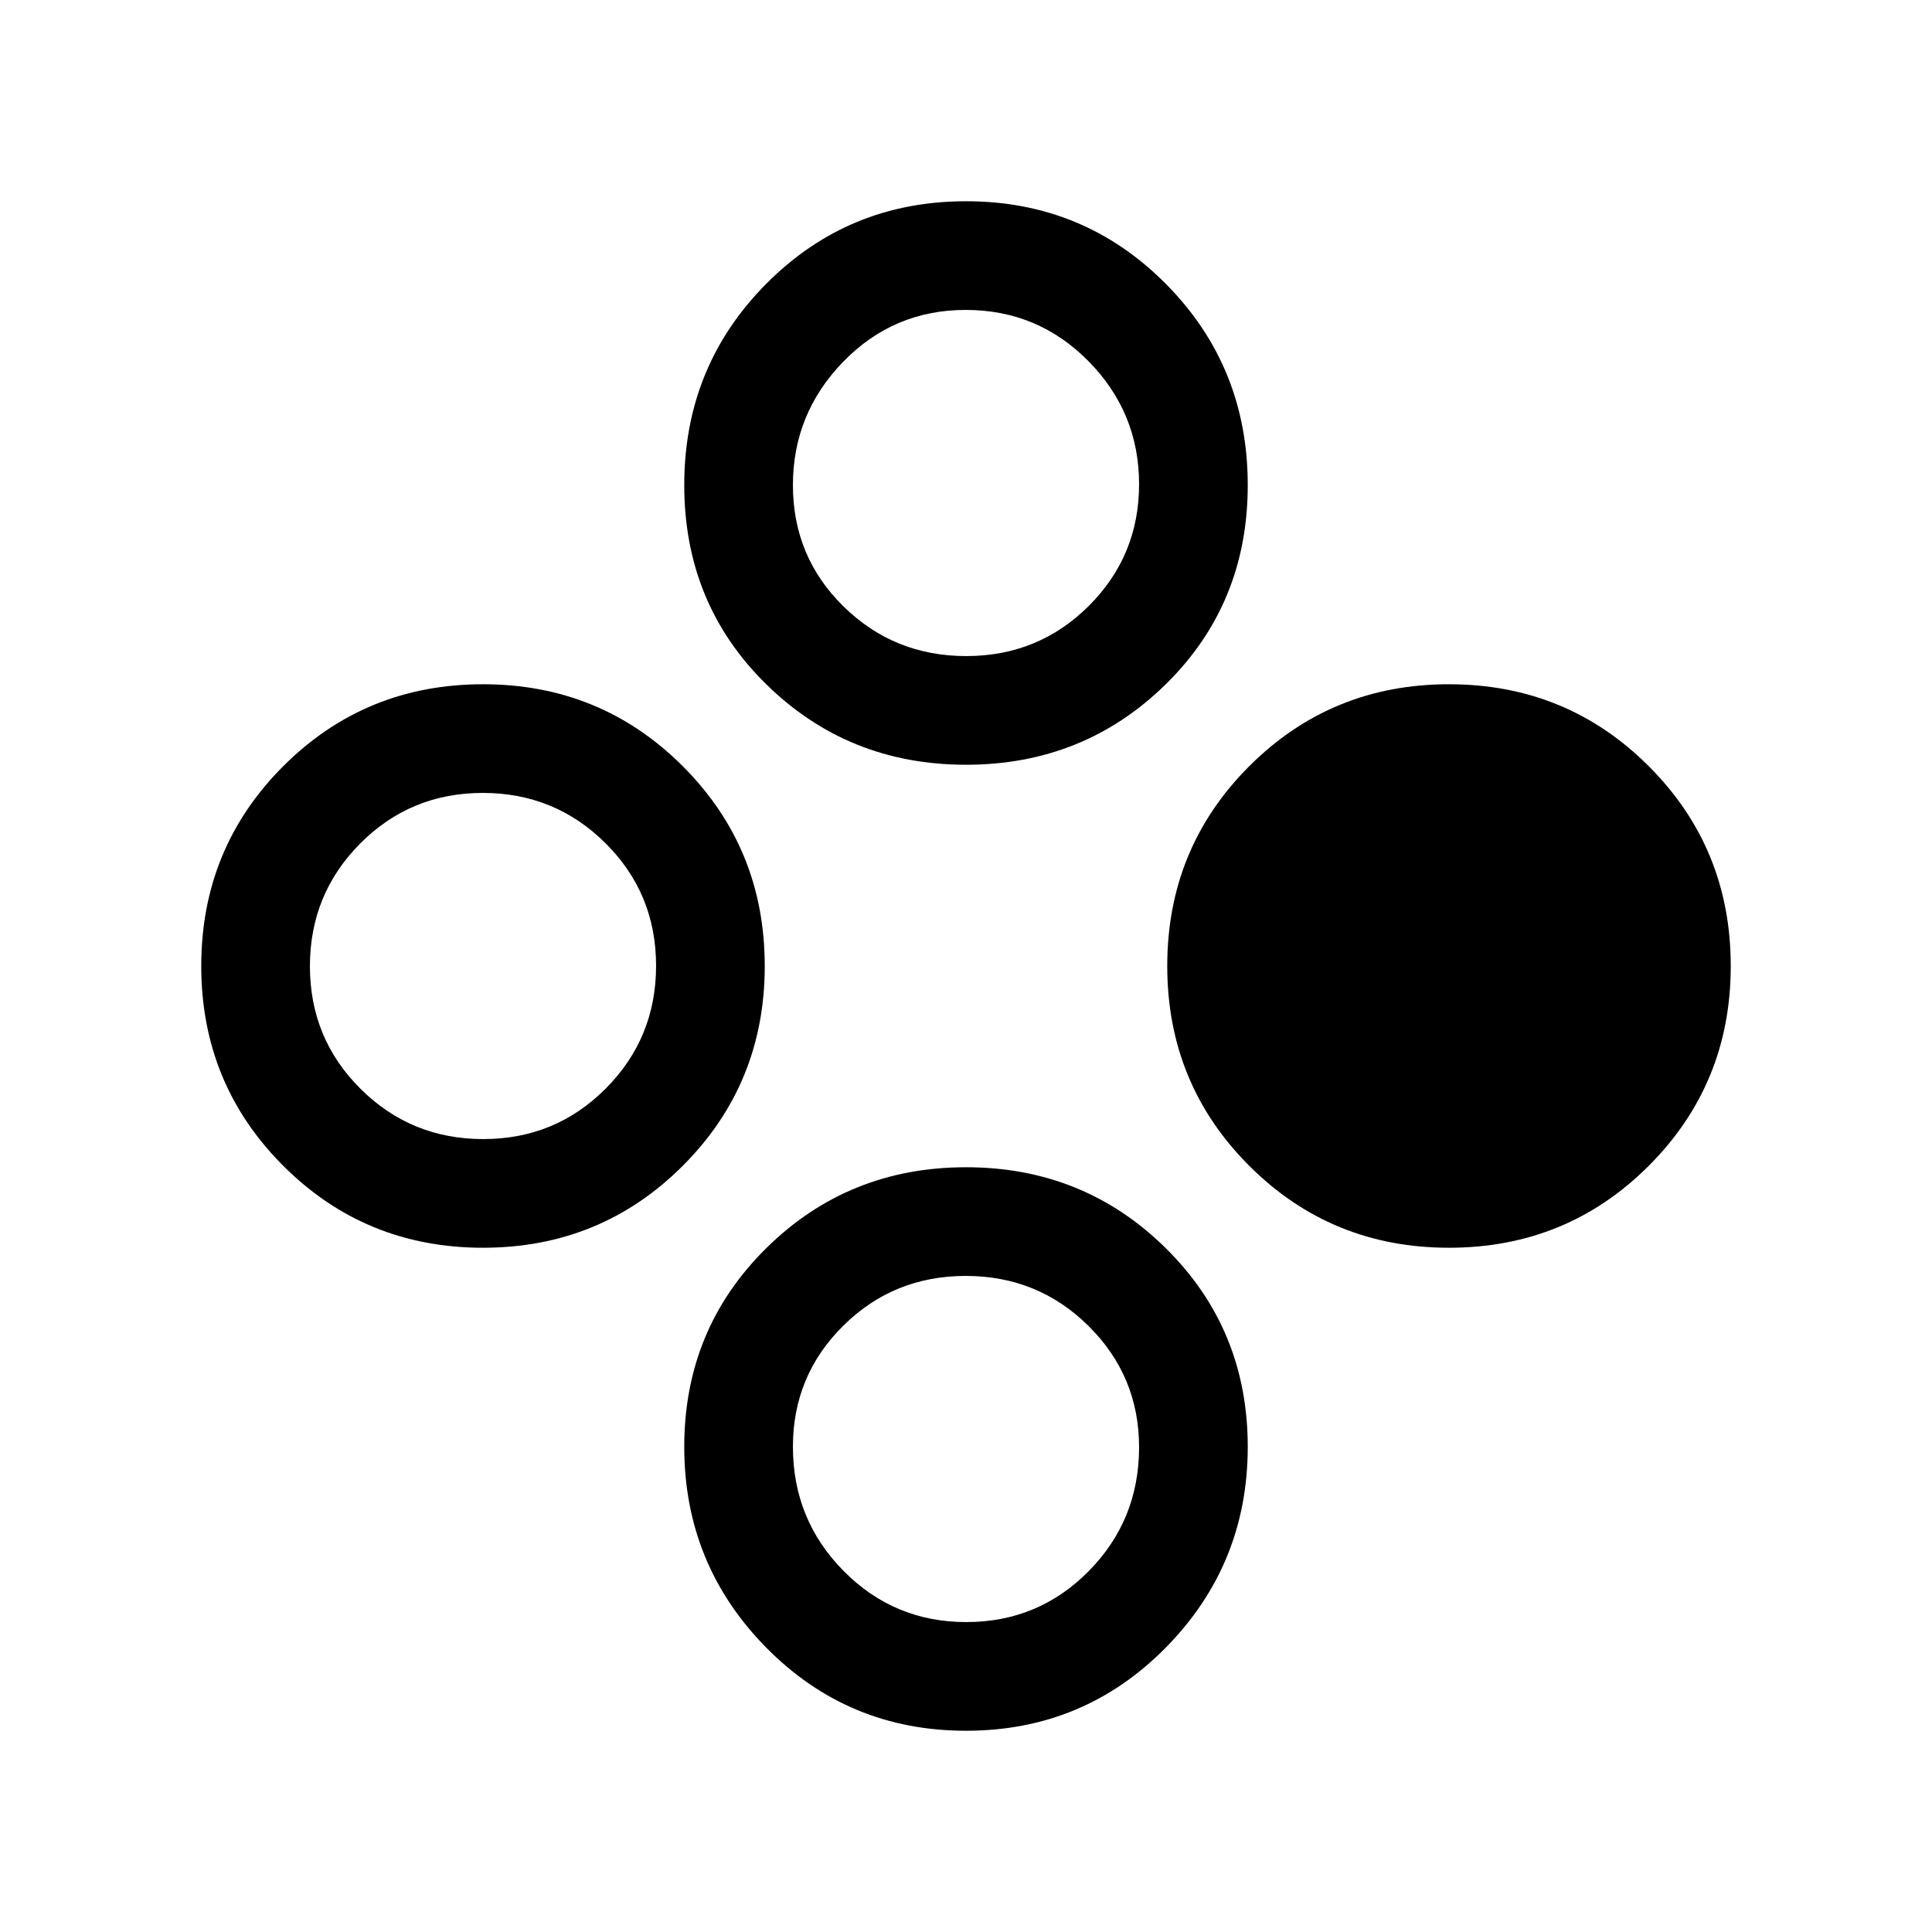 <svg xmlns="http://www.w3.org/2000/svg" height="24" viewBox="0 -960 960 960" width="24"><path d="M720-340q-58.54 0-99.27-40.73T580-480q0-58.54 40.73-99.27T720-620q58.54 0 99.27 40.73T860-480q0 58.54-40.73 99.27T720-340Zm-480 0q-58.54 0-99.27-40.73T100-480q0-58.54 40.73-99.27T240-620q58.54 0 99.27 40.73T380-480q0 58.54-40.73 99.27T240-340Zm.12-54Q276-394 301-419.12t25-61Q326-516 300.88-541t-61-25Q204-566 179-540.88t-25 61Q154-444 179.12-419t61 25ZM480-100q-58.54 0-99.27-41.32T340-241.09q0-58.45 40.73-98.68Q421.46-380 480-380t99.27 40.23Q620-299.54 620-241.09q0 58.45-40.73 99.77Q538.54-100 480-100Zm.12-54Q516-154 541-179.34t25-61.54q0-35.37-25.12-60.25-25.12-24.87-61-24.87Q444-326 419-301.24q-25 24.75-25 60.12 0 36.2 25.12 61.66 25.12 25.46 61 25.46ZM480-580q-58.54 0-99.27-40T340-718.97q0-58.97 40.73-100T480-860q58.54 0 99.27 41.03t40.73 100Q620-660 579.27-620T480-580Zm.12-54Q516-634 541-658.91t25-60.5q0-35.59-25.12-61.09t-61-25.5Q444-806 419-780.26q-25 25.73-25 61.32t25.12 60.26q25.12 24.68 61 24.68Z"/></svg>